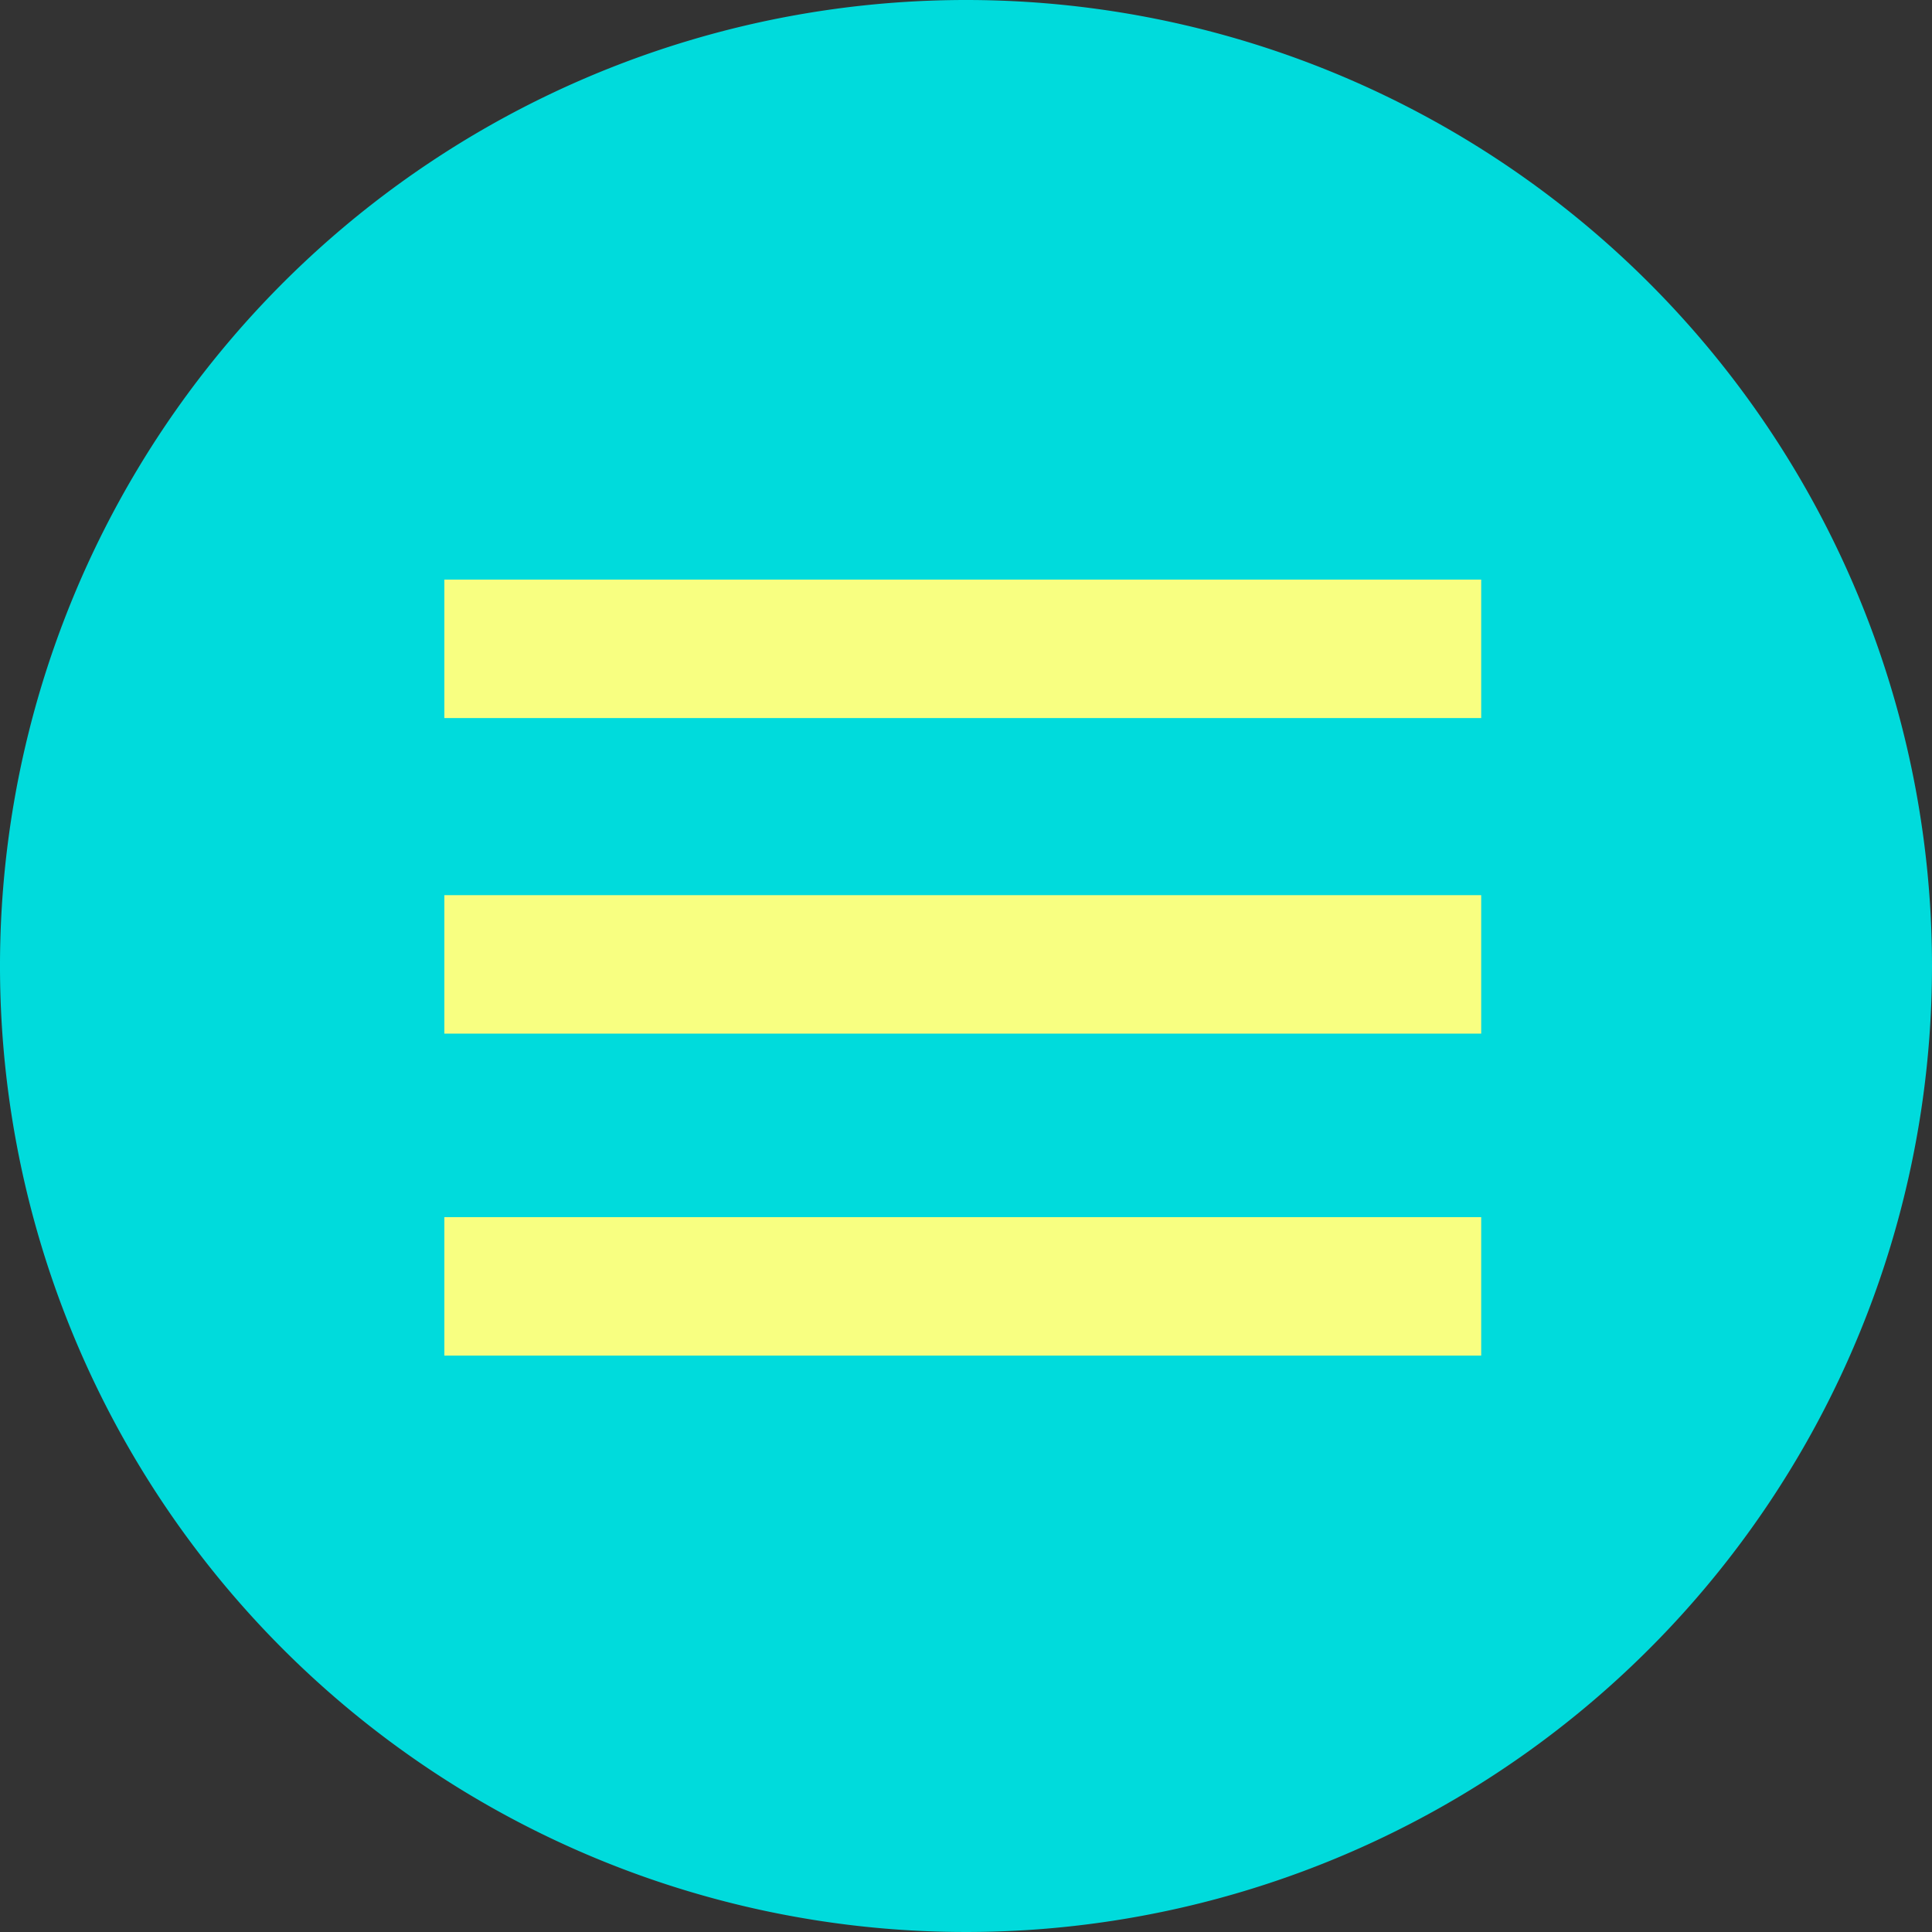 <svg xmlns="http://www.w3.org/2000/svg" viewBox="0 0 30 30">
  <rect x="0" y="0" width="30" height="30" fill="#333333" stroke="none"/>
  <defs>
    <style>
      .a {
        fill: #00dbdc;
      }

      .b {
        fill: #f8ff81;
      }
    </style>
  </defs>
  <g>
    <path class="a" d="M30,15A15,15,0,1,1,15,0,15,15,0,0,1,30,15Z"/>
    <rect class="b" x="6.9" y="13.9" width="16.1" height="2.15"/>
    <rect class="b" x="6.9" y="9" width="16.1" height="2.15"/>
    <rect class="b" x="6.9" y="18.9" width="16.1" height="2.15"/>
  </g>
</svg>
